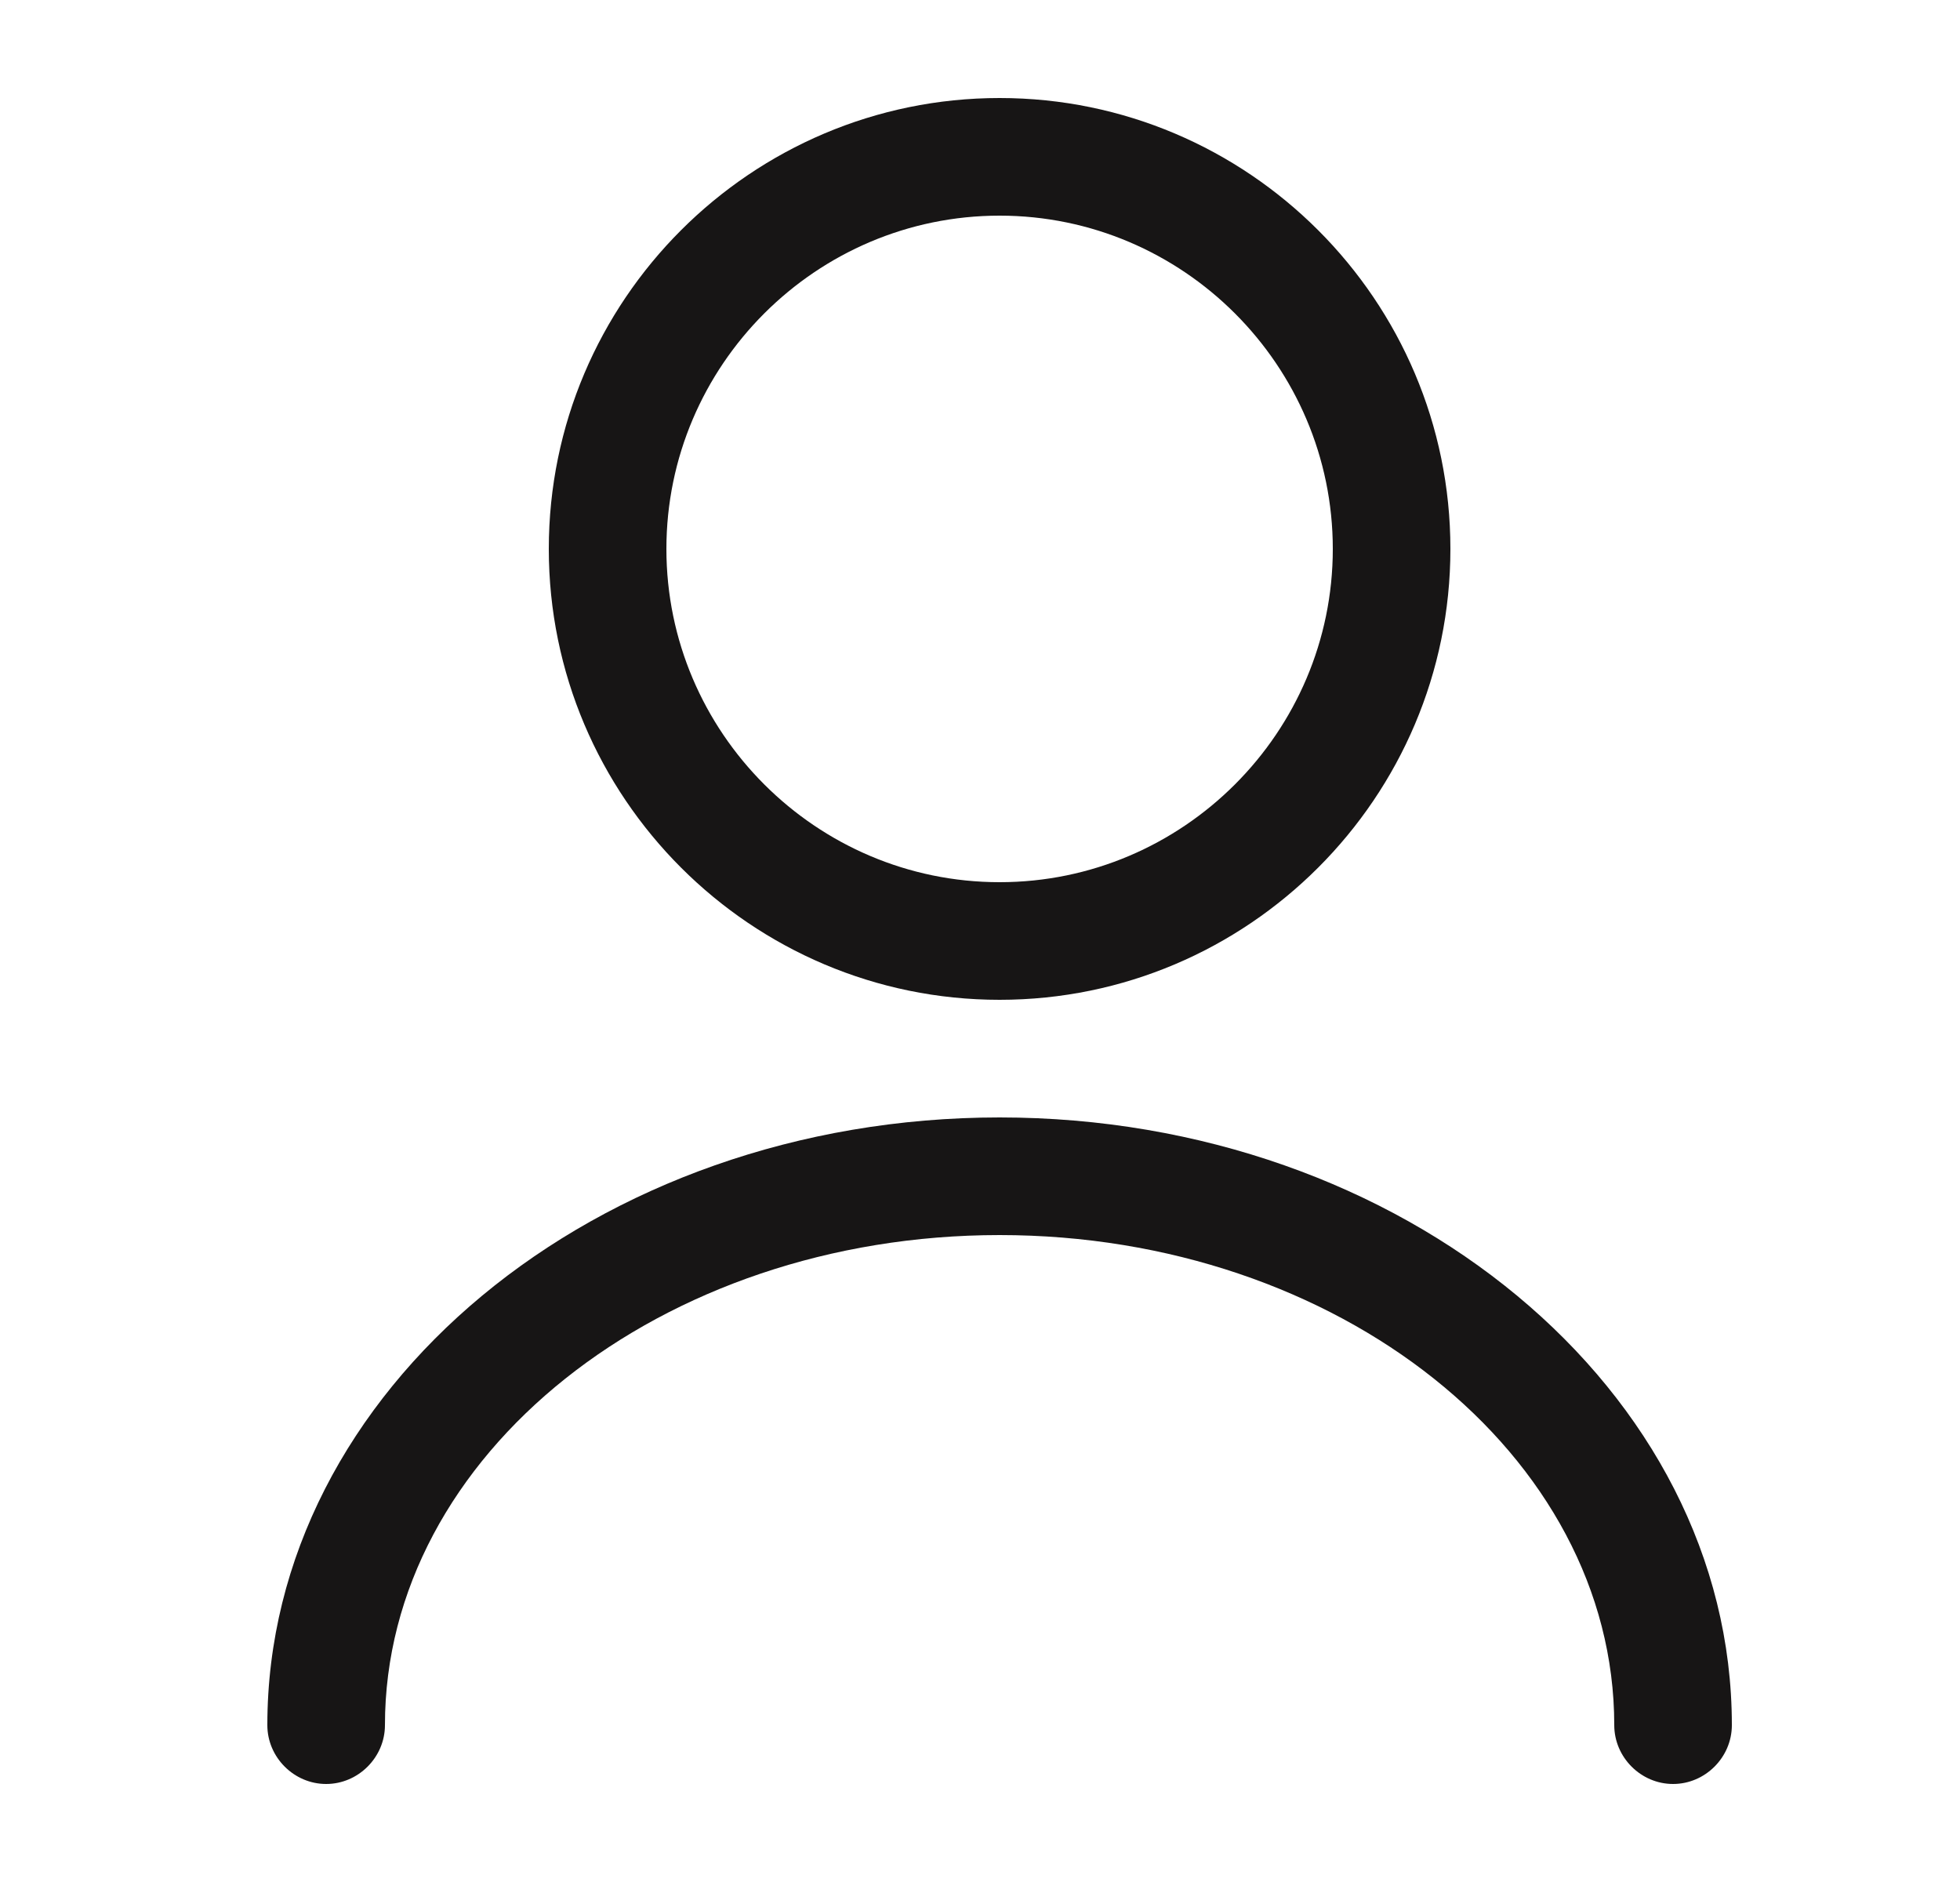 <svg width="25" height="24" viewBox="0 0 25 24" fill="none" xmlns="http://www.w3.org/2000/svg">
<g id="vuesax/outline/user">
<g id="user">
<path id="Vector" d="M12.75 12.75C9.58 12.75 7 10.17 7 7C7 3.83 9.58 1.25 12.75 1.25C15.92 1.25 18.5 3.83 18.5 7C18.5 10.17 15.92 12.75 12.75 12.75ZM12.75 2.75C10.41 2.75 8.5 4.66 8.5 7C8.5 9.34 10.41 11.25 12.75 11.25C15.09 11.25 17 9.34 17 7C17 4.66 15.09 2.75 12.75 2.75Z" fill="#171515"/>
<path id="Vector_2" d="M21.34 22.75C20.93 22.75 20.59 22.41 20.59 22C20.59 18.55 17.07 15.75 12.75 15.75C8.43 15.75 4.91 18.55 4.91 22C4.91 22.41 4.57 22.75 4.16 22.75C3.75 22.75 3.41 22.41 3.41 22C3.41 17.73 7.6 14.25 12.75 14.25C17.9 14.25 22.09 17.73 22.09 22C22.09 22.41 21.75 22.75 21.34 22.75Z" fill="#171515"/>
</g>
</g>
</svg>
